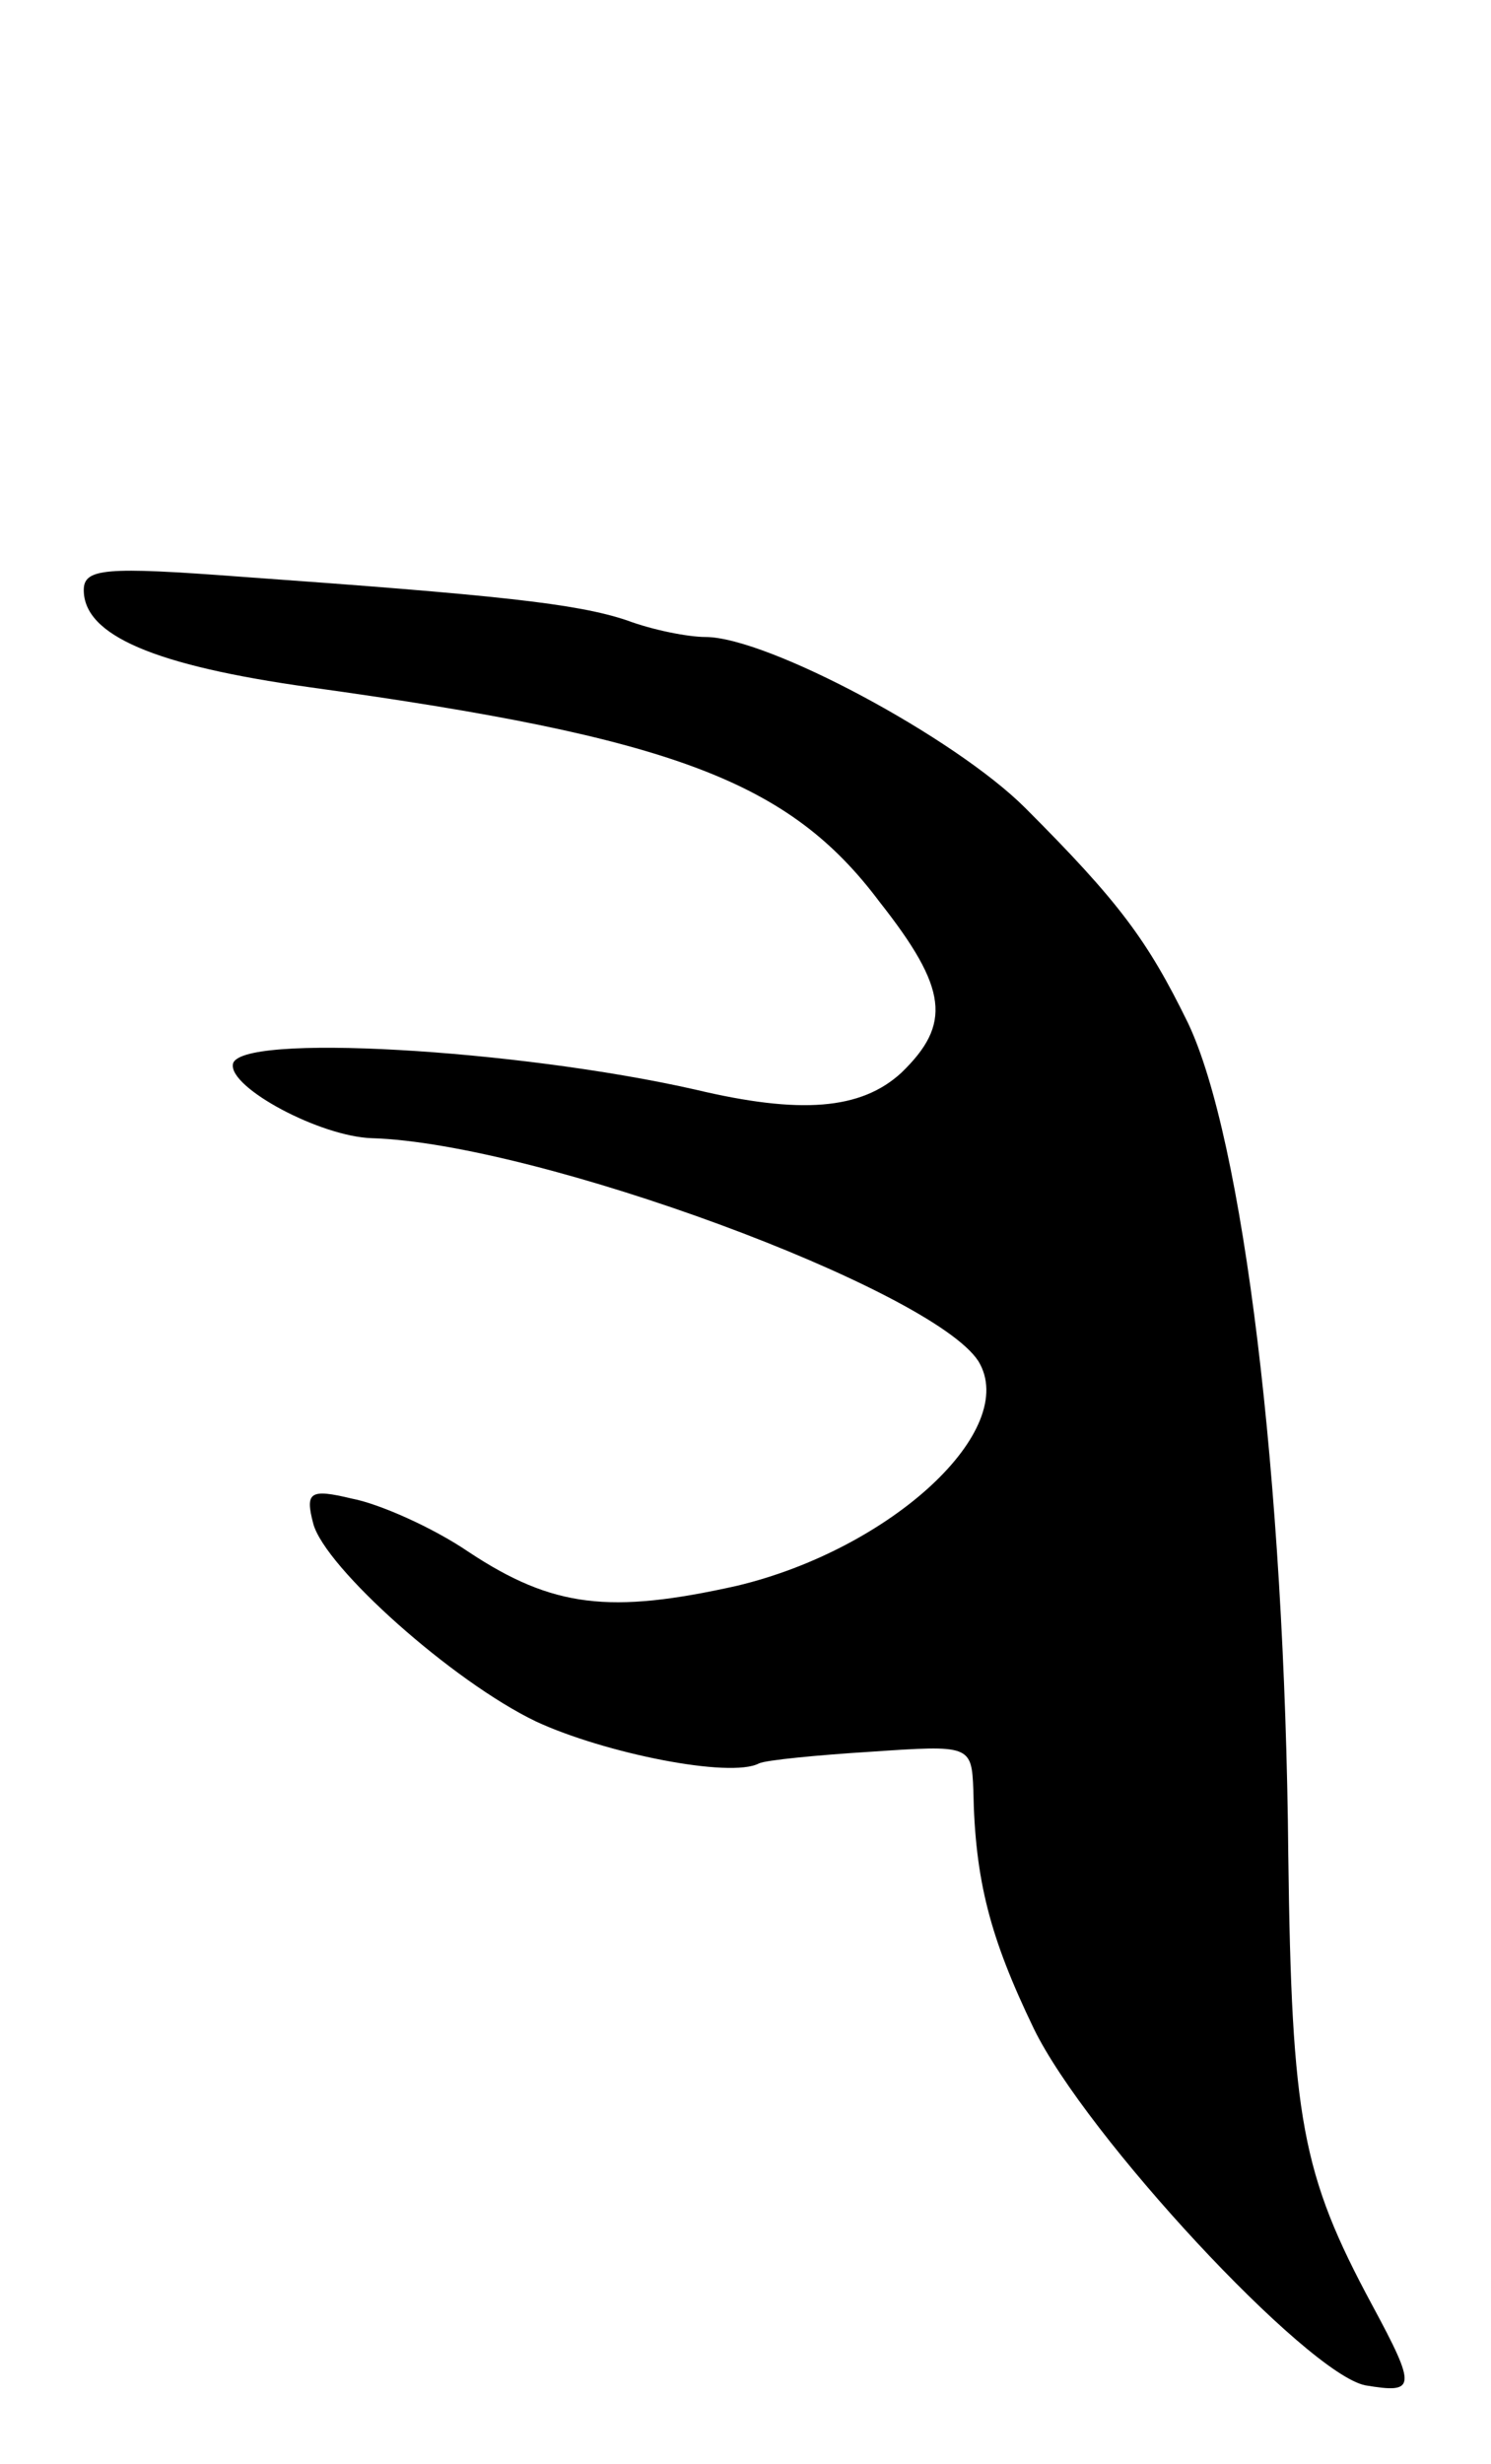<svg version="1.0" xmlns="http://www.w3.org/2000/svg"
 width="89pt" height="147pt" viewBox="0 0 89 147"
 preserveAspectRatio="xMidYMid meet">
<g transform="translate(0,147) scale(0.1,-0.1)"
fill="#000000" stroke="none">
<path d="M50 1118 c0 -27 42 -45 135 -58 217 -30 286 -56 340 -128 41 -52 43
-73 13 -102 -24 -22 -60 -25 -123 -10 -106 24 -274 34 -276 15 -2 -14 52 -43
83 -44 99 -3 334 -90 362 -133 25 -41 -52 -112 -144 -134 -76 -17 -110 -13
-160 20 -22 15 -54 29 -70 32 -25 6 -28 4 -23 -15 7 -26 83 -94 133 -118 41
-19 116 -34 133 -25 4 2 35 5 67 7 59 4 60 4 61 -23 1 -54 10 -88 36 -142 31
-64 163 -206 198 -213 30 -5 31 -2 4 48 -42 78 -48 111 -50 268 -2 225 -27
428 -60 497 -24 49 -41 72 -97 128 -42 42 -154 102 -191 102 -10 0 -31 4 -47
10 -30 10 -77 15 -231 26 -80 6 -93 5 -93 -8z"/>
</g>
</svg>
